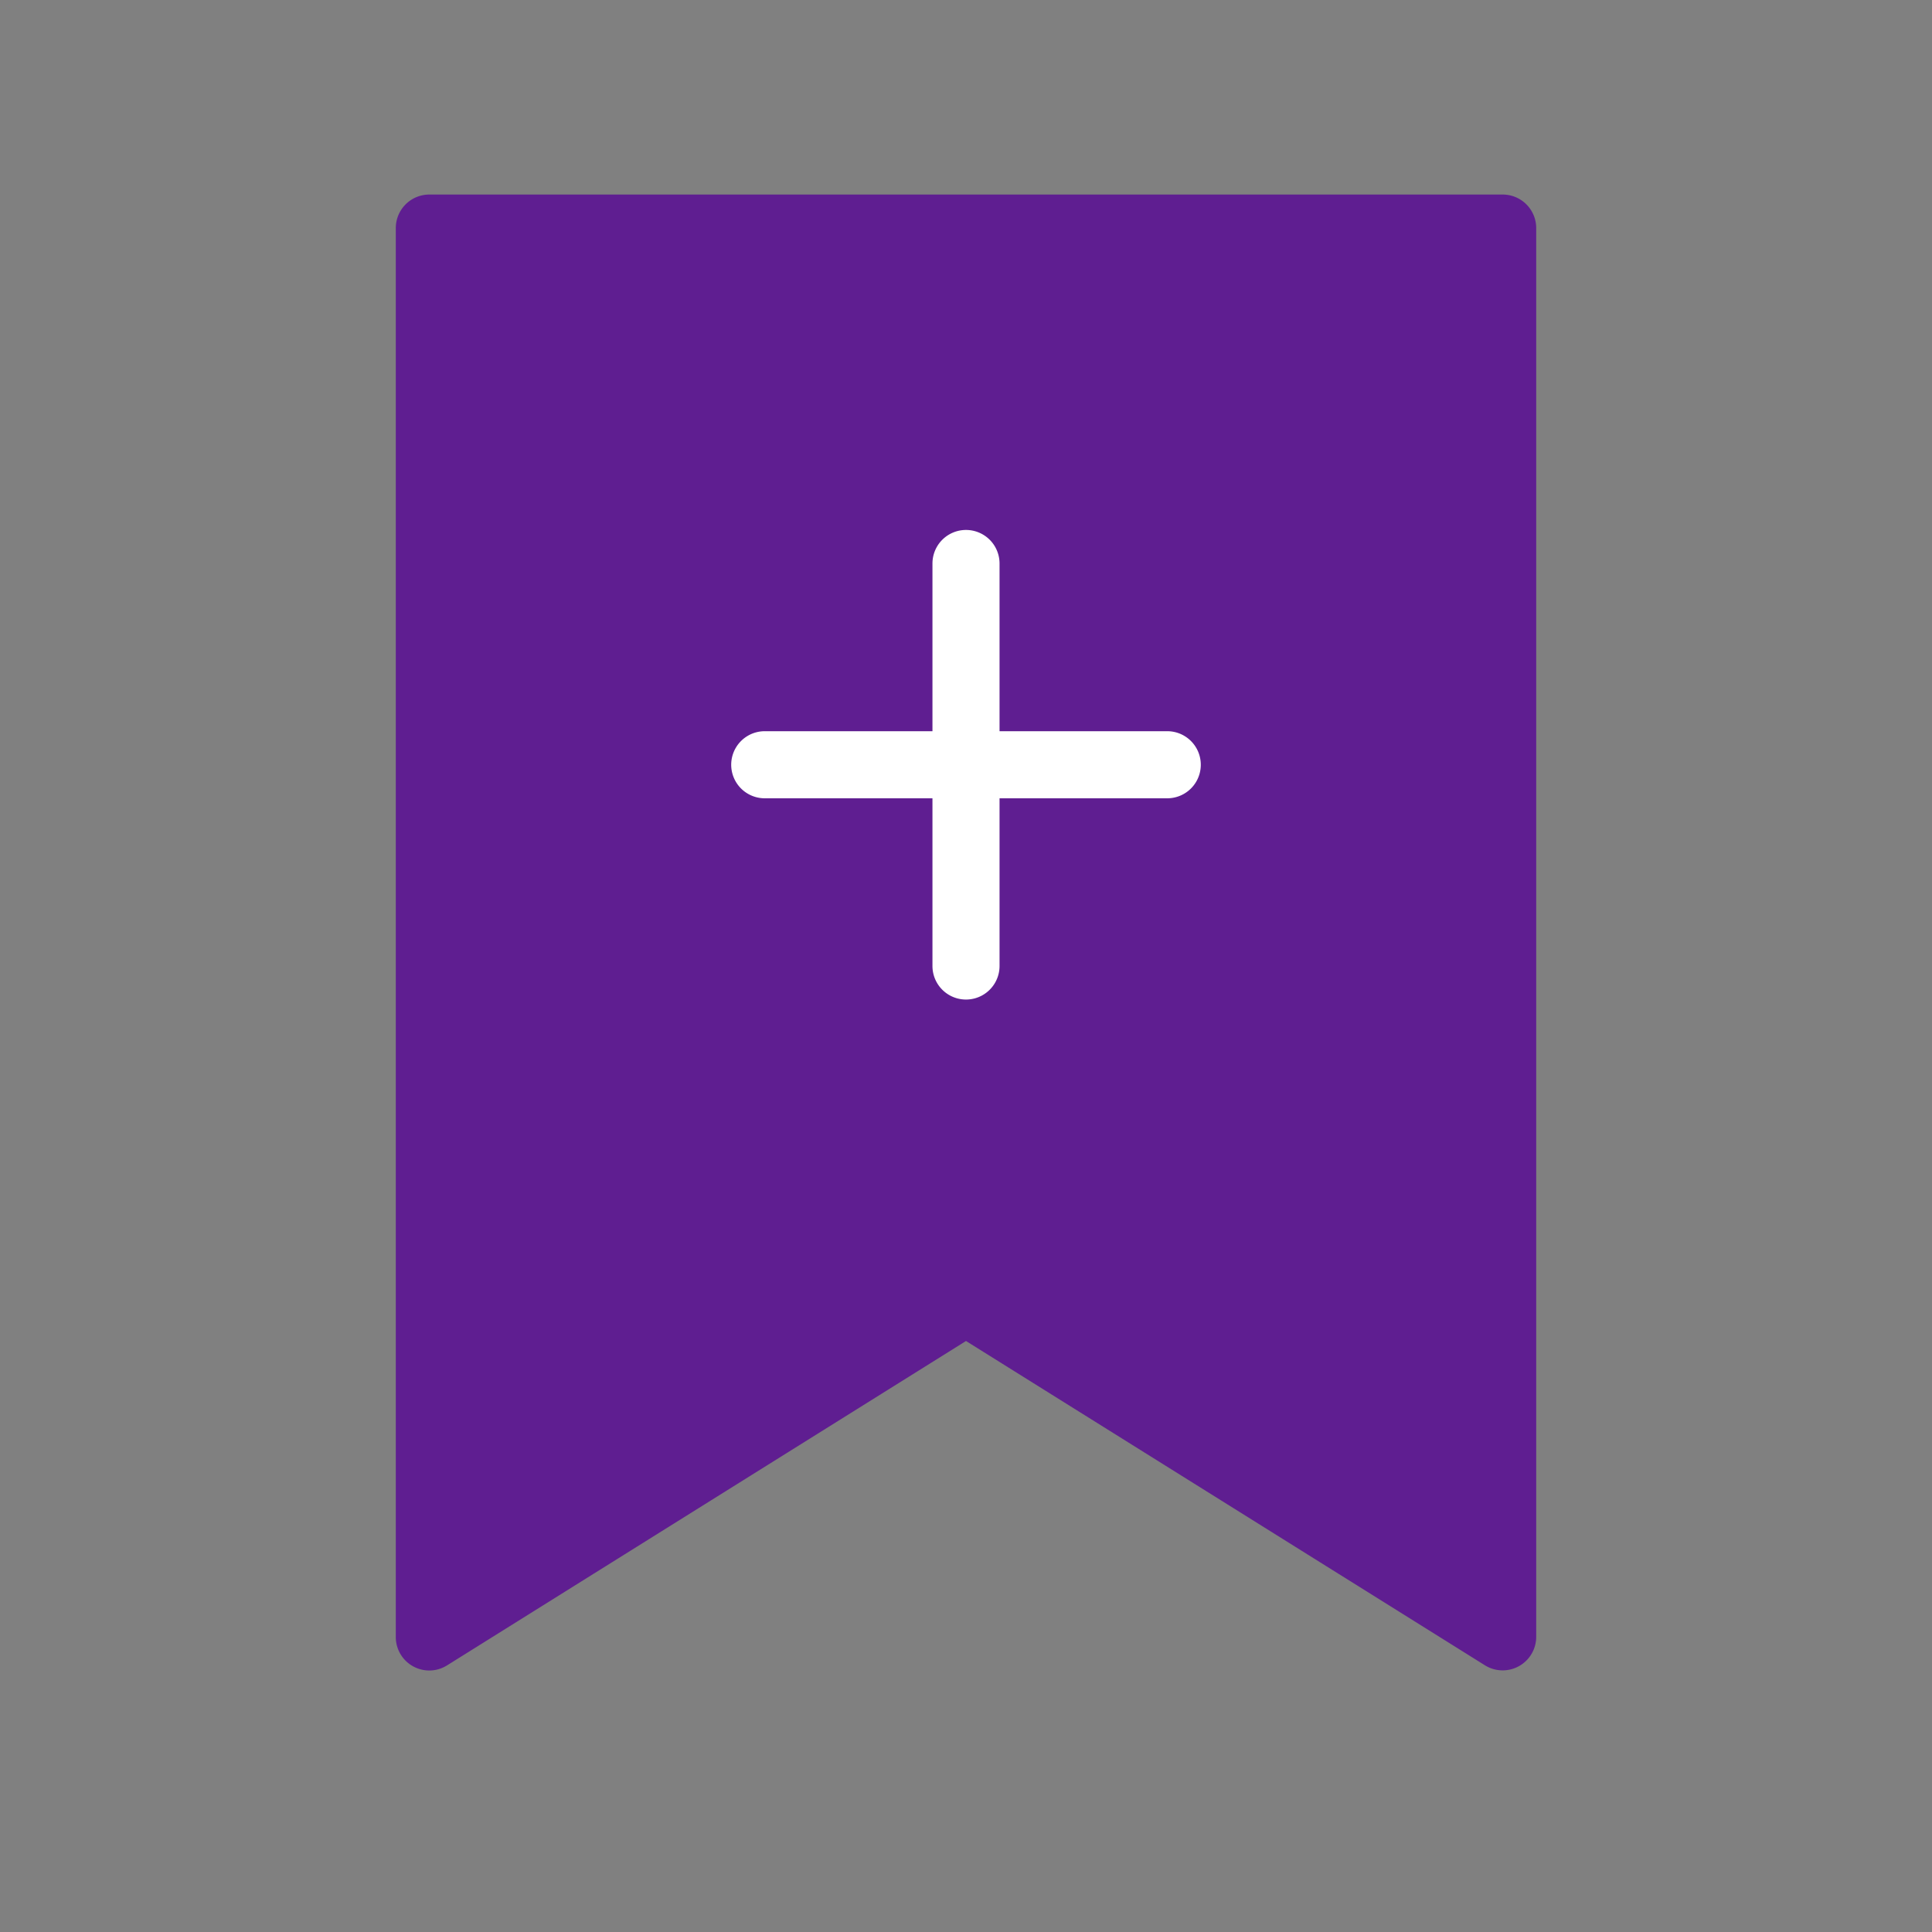 <!DOCTYPE svg PUBLIC "-//W3C//DTD SVG 1.1//EN" "http://www.w3.org/Graphics/SVG/1.1/DTD/svg11.dtd">
<!-- Uploaded to: SVG Repo, www.svgrepo.com, Transformed by: SVG Repo Mixer Tools -->
<svg width="800px" height="800px" viewBox="-102.4 -102.4 1228.80 1228.80" class="icon" version="1.1" xmlns="http://www.w3.org/2000/svg" fill="#000000">
<rect x="-102.4" y="-102.4" width="1228.80" height="1228.80" fill="#808080" stroke="none"/>
<g id="SVGRepo_bgCarrier" stroke-width="0"/>
<g id="SVGRepo_tracerCarrier" stroke-linecap="round" stroke-linejoin="round"/>
<g id="SVGRepo_iconCarrier">
<path d="M853.333 960a21.333 21.333 0 0 1-11.307-3.243L512 750.507 181.973 956.8A21.291 21.291 0 0 1 149.333 938.667V42.667a21.333 21.333 0 0 1 21.333-21.333h682.667a21.333 21.333 0 0 1 21.333 21.333v896a21.333 21.333 0 0 1-21.333 21.333z" fill="#5F1E91"/>
<path d="M640 362.667h-106.667v-106.667a21.333 21.333 0 1 0-42.667 0v106.667h-106.667a21.333 21.333 0 1 0 0 42.667h106.667v106.667a21.333 21.333 0 1 0 42.667 0v-106.667h106.667a21.333 21.333 0 1 0 0-42.667z" fill="#FFFFFF"/>
</g>
</svg>